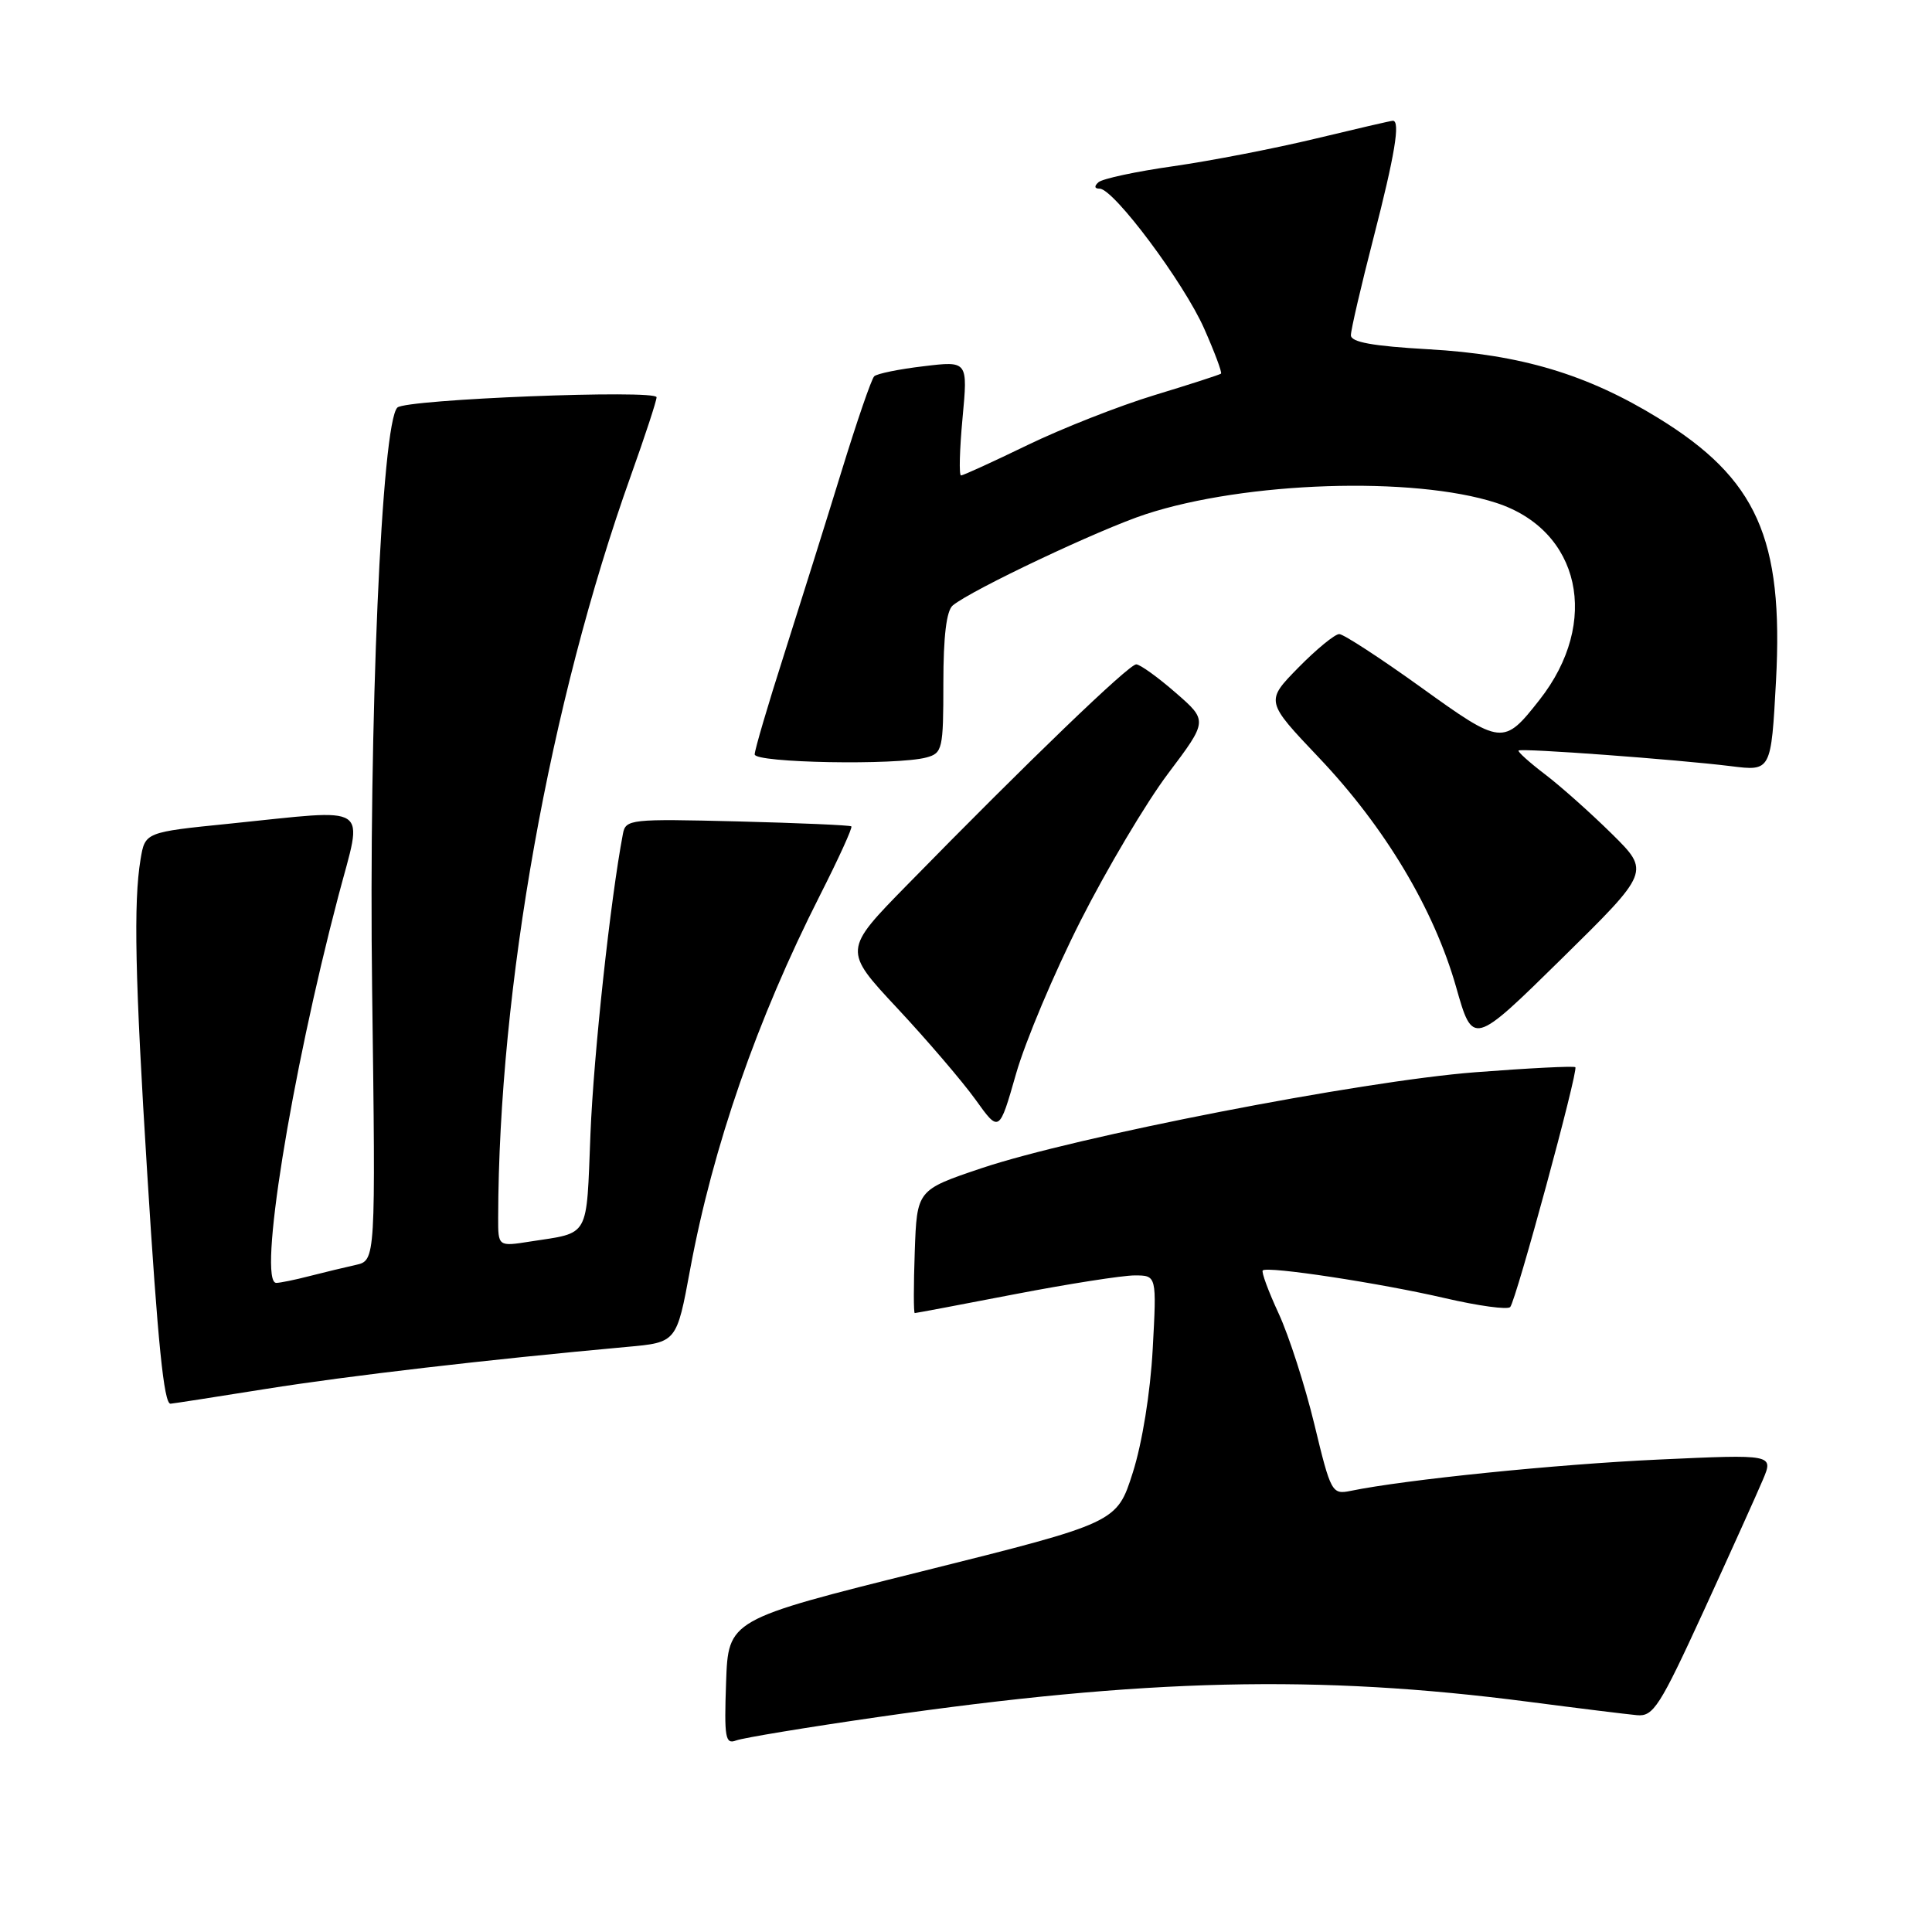 <?xml version="1.0" encoding="UTF-8" standalone="no"?>
<!DOCTYPE svg PUBLIC "-//W3C//DTD SVG 1.1//EN" "http://www.w3.org/Graphics/SVG/1.1/DTD/svg11.dtd" >
<svg xmlns="http://www.w3.org/2000/svg" xmlns:xlink="http://www.w3.org/1999/xlink" version="1.1" viewBox="0 0 256 256">
 <g >
 <path fill="currentColor"
d=" M 116.33 227.52 C 151.76 222.40 174.63 221.87 202.50 225.49 C 209.10 226.35 215.58 227.15 216.90 227.27 C 219.07 227.48 219.92 226.15 225.73 213.50 C 229.26 205.80 232.79 197.97 233.58 196.10 C 235.02 192.70 235.02 192.70 219.76 193.40 C 206.26 194.02 186.20 196.06 178.96 197.55 C 176.49 198.05 176.34 197.78 174.16 188.73 C 172.92 183.60 170.79 176.99 169.43 174.05 C 168.07 171.11 167.12 168.54 167.32 168.34 C 167.92 167.74 182.91 170.02 191.50 172.02 C 195.90 173.04 199.77 173.57 200.11 173.19 C 200.89 172.30 209.17 141.83 208.74 141.41 C 208.56 141.23 202.59 141.53 195.46 142.08 C 180.33 143.25 142.45 150.62 130.00 154.81 C 121.50 157.68 121.50 157.68 121.21 165.84 C 121.05 170.33 121.05 174.00 121.21 173.99 C 121.37 173.99 127.33 172.87 134.46 171.49 C 141.58 170.12 148.73 169.00 150.34 169.00 C 153.27 169.00 153.27 169.00 152.74 178.75 C 152.43 184.51 151.35 191.21 150.10 195.13 C 147.99 201.76 147.99 201.76 122.25 208.19 C 96.50 214.61 96.50 214.61 96.21 222.93 C 95.95 230.27 96.11 231.17 97.54 230.62 C 98.44 230.28 106.89 228.88 116.33 227.52 Z  M 35.23 184.04 C 46.22 182.29 64.50 180.16 83.08 178.47 C 89.66 177.88 89.66 177.88 91.45 168.19 C 94.47 151.90 100.32 135.06 108.64 118.65 C 111.11 113.78 112.99 109.66 112.81 109.50 C 112.64 109.34 105.84 109.05 97.71 108.84 C 83.53 108.49 82.90 108.55 82.54 110.49 C 80.88 119.21 78.66 139.72 78.24 150.22 C 77.68 164.24 78.23 163.27 70.25 164.51 C 66.00 165.18 66.00 165.18 66.01 161.34 C 66.08 130.91 72.84 93.12 83.58 63.06 C 85.46 57.80 87.00 53.11 87.00 52.64 C 87.00 51.59 53.83 52.90 52.66 54.00 C 50.57 55.95 48.84 95.82 49.31 131.26 C 49.78 167.02 49.78 167.02 47.14 167.61 C 45.69 167.93 42.92 168.60 41.00 169.09 C 39.08 169.59 37.10 169.99 36.61 169.99 C 34.15 170.01 38.52 142.72 44.83 118.75 C 48.12 106.26 49.52 107.20 30.42 109.14 C 19.22 110.27 19.22 110.27 18.62 113.89 C 17.68 119.57 17.89 129.65 19.51 155.50 C 20.91 177.99 21.72 186.00 22.59 186.00 C 22.79 186.00 28.48 185.12 35.23 184.04 Z  M 143.18 122.01 C 146.66 115.14 151.87 106.36 154.77 102.51 C 160.05 95.50 160.05 95.50 155.77 91.78 C 153.42 89.73 151.08 88.05 150.56 88.03 C 149.61 88.00 136.24 100.87 120.25 117.21 C 111.72 125.91 111.72 125.91 118.91 133.61 C 122.86 137.84 127.51 143.28 129.25 145.69 C 132.40 150.09 132.40 150.09 134.63 142.29 C 135.85 138.01 139.70 128.88 143.18 122.01 Z  M 213.58 110.49 C 210.78 107.73 206.80 104.18 204.72 102.60 C 202.65 101.02 201.07 99.60 201.22 99.45 C 201.57 99.11 222.23 100.64 229.35 101.52 C 234.68 102.19 234.68 102.19 235.33 90.22 C 236.34 71.35 232.80 63.43 219.74 55.40 C 210.30 49.60 201.52 46.97 189.27 46.28 C 181.89 45.86 179.00 45.34 179.00 44.42 C 179.00 43.71 180.35 37.90 182.00 31.50 C 184.82 20.55 185.58 16.00 184.56 16.00 C 184.32 16.00 179.71 17.07 174.31 18.37 C 168.92 19.67 160.45 21.31 155.50 22.02 C 150.55 22.72 146.07 23.68 145.55 24.15 C 144.96 24.68 145.02 25.00 145.71 25.00 C 147.57 25.00 156.86 37.44 159.56 43.54 C 160.95 46.68 161.95 49.36 161.79 49.51 C 161.63 49.65 157.68 50.93 153.00 52.35 C 148.32 53.77 140.75 56.75 136.18 58.96 C 131.60 61.18 127.62 63.00 127.34 63.00 C 127.06 63.00 127.15 59.59 127.54 55.41 C 128.25 47.82 128.25 47.82 122.38 48.53 C 119.14 48.91 116.20 49.51 115.84 49.86 C 115.47 50.21 113.52 55.90 111.49 62.50 C 109.46 69.10 106.04 79.99 103.90 86.71 C 101.75 93.42 100.00 99.38 100.00 99.96 C 100.00 101.09 118.80 101.43 122.75 100.37 C 124.88 99.80 125.00 99.26 125.00 90.51 C 125.00 84.31 125.41 80.91 126.25 80.22 C 128.80 78.13 145.71 70.13 151.80 68.14 C 165.04 63.80 187.26 63.08 198.22 66.62 C 209.41 70.23 212.11 82.42 203.99 92.74 C 199.23 98.80 198.98 98.77 188.27 91.06 C 182.90 87.20 178.03 84.03 177.46 84.02 C 176.89 84.01 174.45 86.01 172.04 88.46 C 167.67 92.92 167.67 92.92 174.77 100.40 C 183.50 109.59 190.00 120.45 192.94 130.78 C 195.16 138.60 195.16 138.60 206.91 127.05 C 218.65 115.50 218.65 115.50 213.58 110.49 Z "/>
</g>
</svg>
